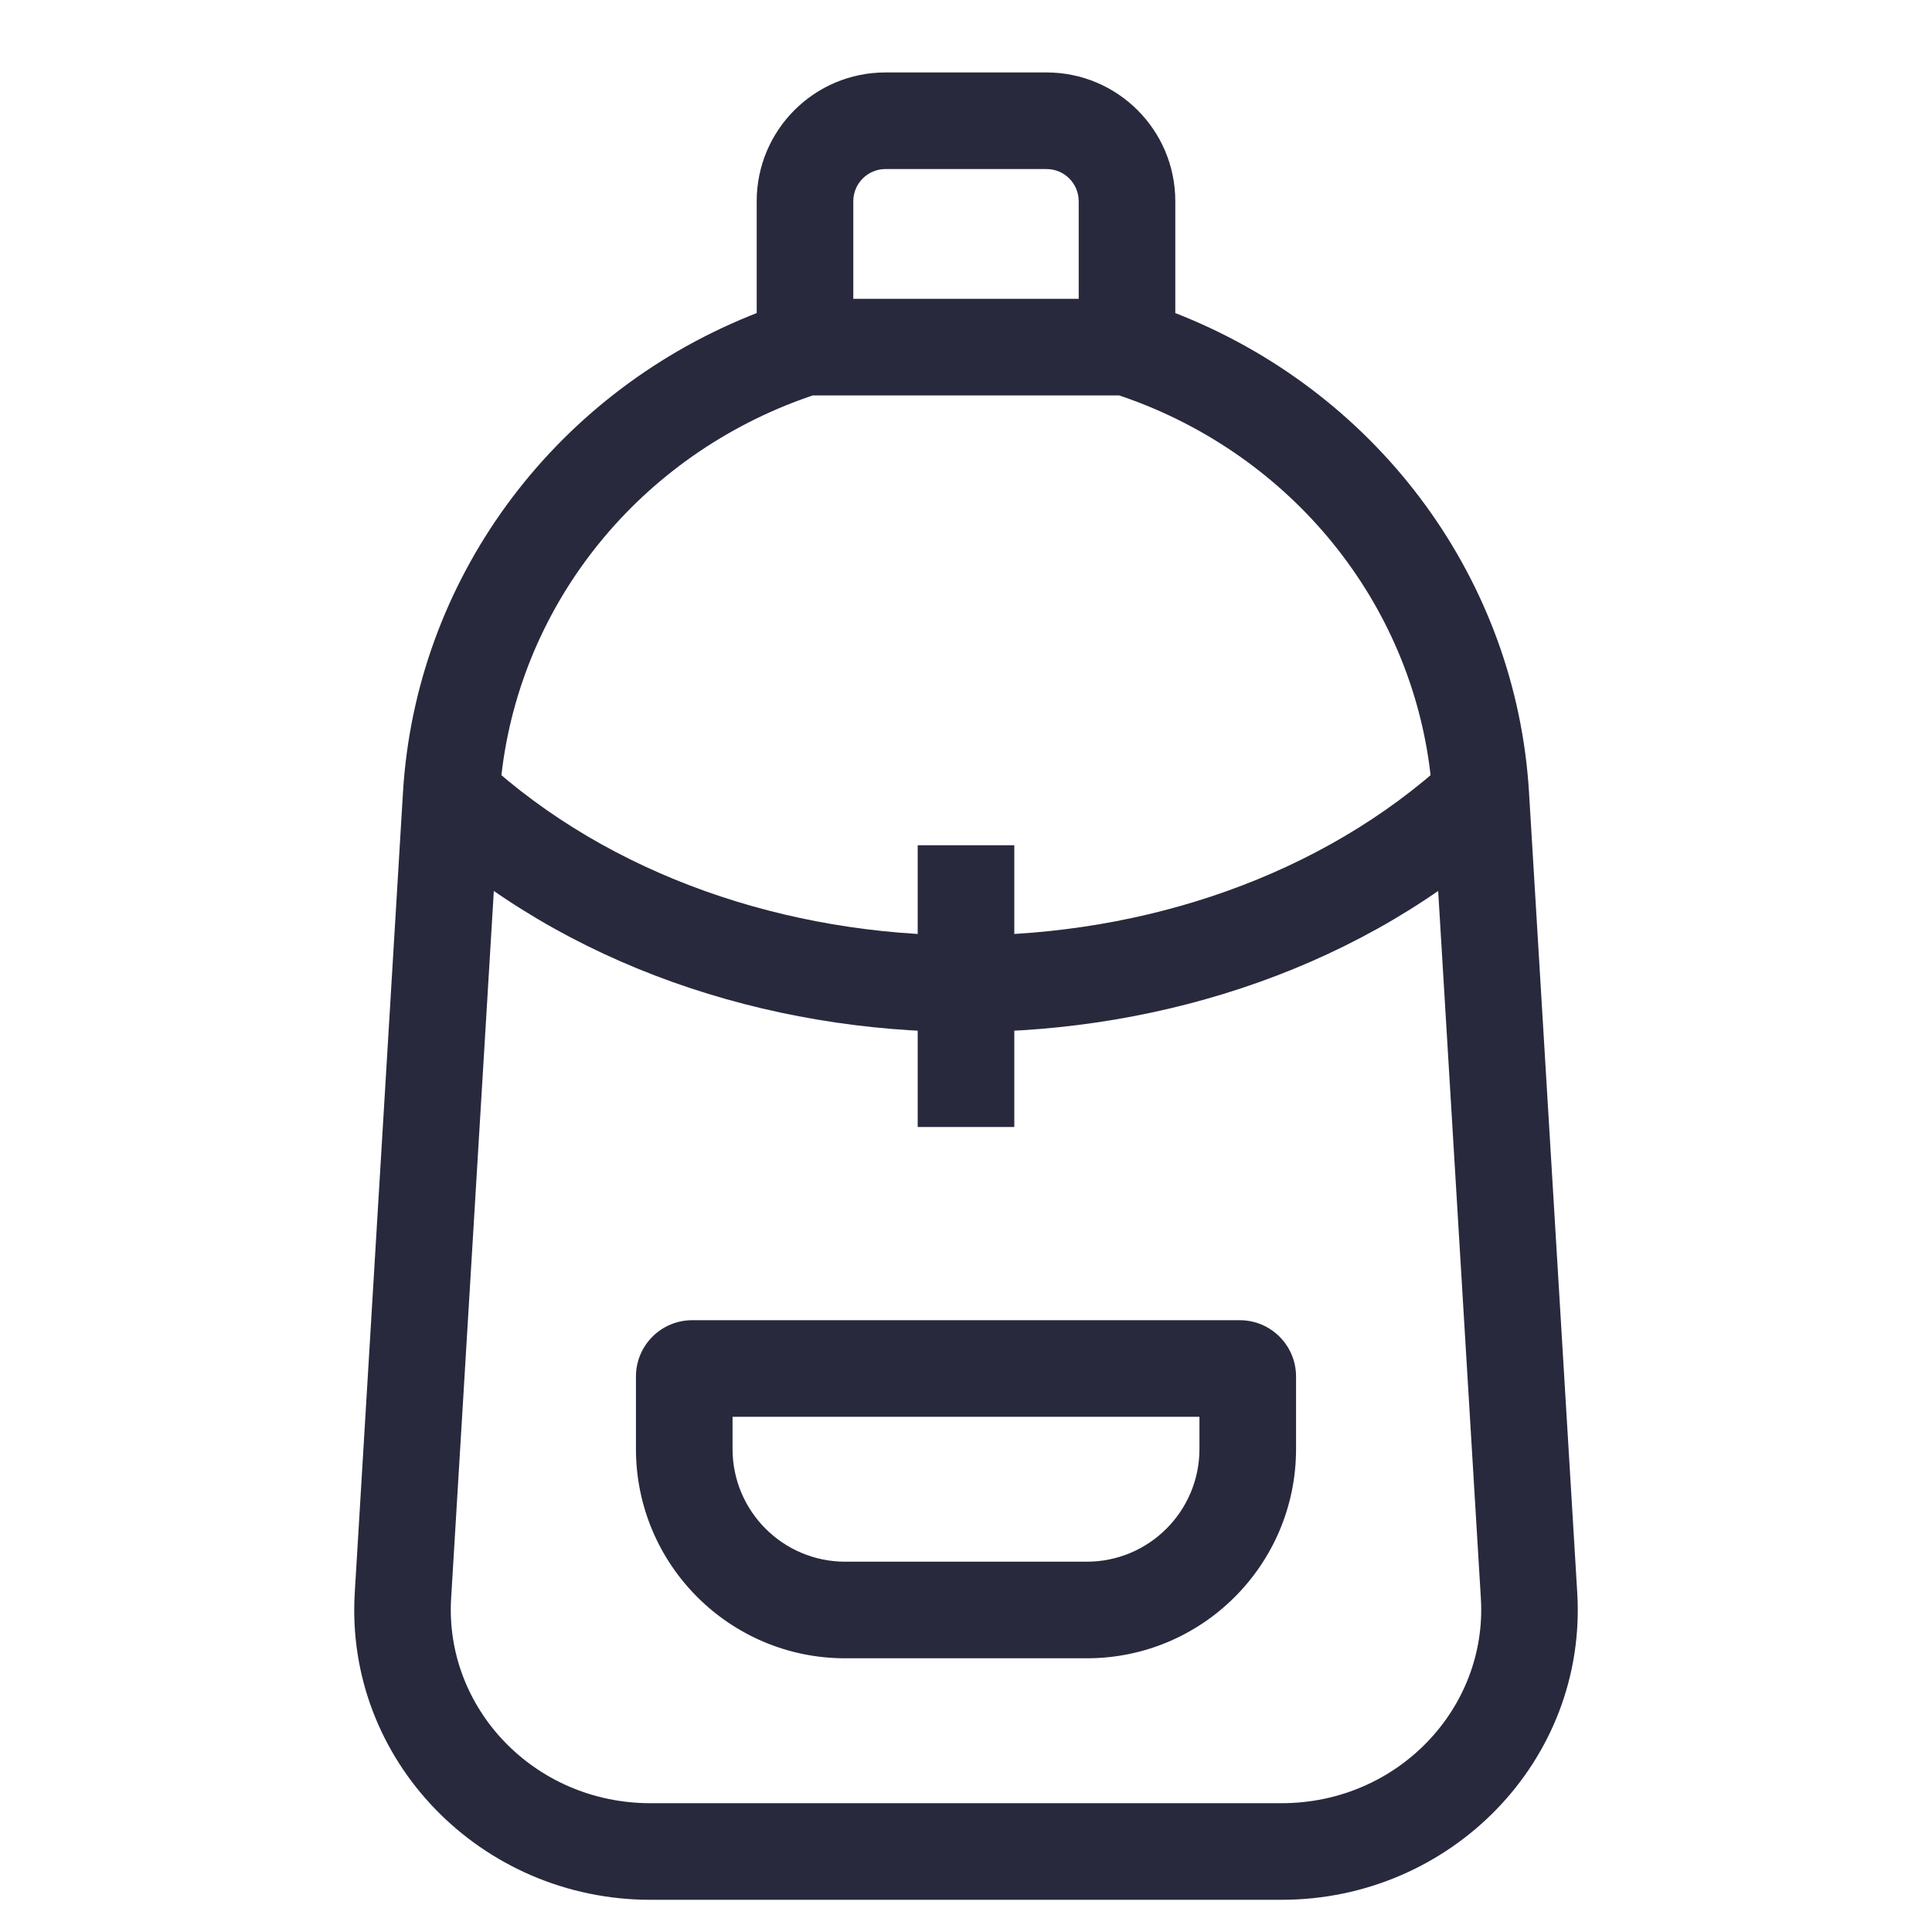 <svg width="24" height="24" viewBox="0 0 24 24" fill="none" xmlns="http://www.w3.org/2000/svg">
<path d="M9.536 4.48L9.762 5.036L9.536 4.48ZM14.464 4.48L14.238 5.036L14.464 4.48ZM5.005 19.82L4.407 19.784L5.005 19.82ZM18.995 19.82L18.396 19.857L18.995 19.82ZM18.395 9.88L18.994 9.843L18.395 9.88ZM5.605 9.88L5.006 9.843H5.006L5.605 9.88ZM17.796 9.916L18.396 19.857L19.593 19.784L18.994 9.843L17.796 9.916ZM15.92 22.4H8.08V23.6H15.92V22.4ZM5.604 19.857L6.204 9.916L5.006 9.843L4.407 19.784L5.604 19.857ZM8.08 22.4C6.638 22.4 5.522 21.221 5.604 19.857L4.407 19.784C4.281 21.87 5.978 23.6 8.08 23.6V22.4ZM18.396 19.857C18.478 21.221 17.362 22.4 15.92 22.4V23.6C18.022 23.6 19.719 21.87 19.593 19.784L18.396 19.857ZM18.994 9.843C18.836 7.222 17.159 4.928 14.69 3.925L14.238 5.036C16.291 5.871 17.666 7.768 17.796 9.916L18.994 9.843ZM6.204 9.916C6.334 7.768 7.709 5.871 9.762 5.036L9.31 3.925C6.841 4.928 5.164 7.222 5.006 9.843L6.204 9.916ZM5.199 10.321C7.025 11.999 9.527 12.82 12 12.82C14.473 12.82 16.975 11.999 18.801 10.321L17.989 9.438C16.42 10.88 14.224 11.62 12 11.62C9.776 11.62 7.58 10.88 6.011 9.438L5.199 10.321ZM11.4 10.5V14H12.6V10.5H11.4ZM8.6 17.6H15.4V16.4H8.6V17.6ZM14.9 17.1V18H16.1V17.1H14.9ZM13.5 19.4H10.5V20.6H13.5V19.4ZM9.1 18V17.1H7.9V18H9.1ZM9.762 5.036C9.901 4.98 10.041 4.929 10.183 4.884L9.817 3.741C9.646 3.796 9.477 3.857 9.31 3.925L9.762 5.036ZM10.6 4.312V2.5H9.4V4.312H10.6ZM10 4.912C10.003 4.912 10.005 4.912 10.008 4.912C10.01 4.912 10.013 4.912 10.016 4.912C10.018 4.912 10.021 4.912 10.023 4.912C10.026 4.912 10.029 4.912 10.031 4.912C10.034 4.912 10.036 4.912 10.039 4.912C10.042 4.912 10.044 4.912 10.047 4.912C10.049 4.912 10.052 4.912 10.055 4.912C10.057 4.912 10.06 4.912 10.062 4.912C10.065 4.912 10.068 4.912 10.07 4.912C10.073 4.912 10.075 4.912 10.078 4.912C10.081 4.912 10.083 4.912 10.086 4.912C10.088 4.912 10.091 4.912 10.094 4.912C10.096 4.912 10.099 4.912 10.101 4.912C10.104 4.912 10.107 4.912 10.109 4.912C10.112 4.912 10.114 4.912 10.117 4.912C10.12 4.912 10.122 4.912 10.125 4.912C10.127 4.912 10.13 4.912 10.133 4.912C10.135 4.912 10.138 4.912 10.14 4.912C10.143 4.912 10.146 4.912 10.148 4.912C10.151 4.912 10.153 4.912 10.156 4.912C10.159 4.912 10.161 4.912 10.164 4.912C10.166 4.912 10.169 4.912 10.172 4.912C10.174 4.912 10.177 4.912 10.18 4.912C10.182 4.912 10.185 4.912 10.187 4.912C10.19 4.912 10.193 4.912 10.195 4.912C10.198 4.912 10.2 4.912 10.203 4.912C10.206 4.912 10.208 4.912 10.211 4.912C10.213 4.912 10.216 4.912 10.219 4.912C10.221 4.912 10.224 4.912 10.226 4.912C10.229 4.912 10.232 4.912 10.234 4.912C10.237 4.912 10.239 4.912 10.242 4.912C10.245 4.912 10.247 4.912 10.25 4.912C10.252 4.912 10.255 4.912 10.258 4.912C10.26 4.912 10.263 4.912 10.266 4.912C10.268 4.912 10.271 4.912 10.273 4.912C10.276 4.912 10.279 4.912 10.281 4.912C10.284 4.912 10.286 4.912 10.289 4.912C10.292 4.912 10.294 4.912 10.297 4.912C10.3 4.912 10.302 4.912 10.305 4.912C10.307 4.912 10.31 4.912 10.312 4.912C10.315 4.912 10.318 4.912 10.32 4.912C10.323 4.912 10.325 4.912 10.328 4.912C10.331 4.912 10.333 4.912 10.336 4.912C10.339 4.912 10.341 4.912 10.344 4.912C10.346 4.912 10.349 4.912 10.352 4.912C10.354 4.912 10.357 4.912 10.36 4.912C10.362 4.912 10.365 4.912 10.367 4.912C10.37 4.912 10.373 4.912 10.375 4.912C10.378 4.912 10.38 4.912 10.383 4.912C10.386 4.912 10.388 4.912 10.391 4.912C10.393 4.912 10.396 4.912 10.399 4.912C10.401 4.912 10.404 4.912 10.406 4.912C10.409 4.912 10.412 4.912 10.414 4.912C10.417 4.912 10.419 4.912 10.422 4.912C10.425 4.912 10.427 4.912 10.43 4.912C10.433 4.912 10.435 4.912 10.438 4.912C10.44 4.912 10.443 4.912 10.446 4.912C10.448 4.912 10.451 4.912 10.454 4.912C10.456 4.912 10.459 4.912 10.461 4.912C10.464 4.912 10.466 4.912 10.469 4.912C10.472 4.912 10.474 4.912 10.477 4.912C10.48 4.912 10.482 4.912 10.485 4.912C10.487 4.912 10.49 4.912 10.493 4.912C10.495 4.912 10.498 4.912 10.501 4.912C10.503 4.912 10.506 4.912 10.508 4.912C10.511 4.912 10.514 4.912 10.516 4.912C10.519 4.912 10.521 4.912 10.524 4.912C10.527 4.912 10.529 4.912 10.532 4.912C10.534 4.912 10.537 4.912 10.54 4.912C10.542 4.912 10.545 4.912 10.547 4.912C10.55 4.912 10.553 4.912 10.555 4.912C10.558 4.912 10.561 4.912 10.563 4.912C10.566 4.912 10.568 4.912 10.571 4.912C10.574 4.912 10.576 4.912 10.579 4.912C10.582 4.912 10.584 4.912 10.587 4.912C10.589 4.912 10.592 4.912 10.595 4.912C10.597 4.912 10.6 4.912 10.602 4.912C10.605 4.912 10.608 4.912 10.61 4.912C10.613 4.912 10.616 4.912 10.618 4.912C10.621 4.912 10.623 4.912 10.626 4.912C10.629 4.912 10.631 4.912 10.634 4.912C10.636 4.912 10.639 4.912 10.642 4.912C10.644 4.912 10.647 4.912 10.649 4.912C10.652 4.912 10.655 4.912 10.657 4.912C10.66 4.912 10.663 4.912 10.665 4.912C10.668 4.912 10.67 4.912 10.673 4.912C10.676 4.912 10.678 4.912 10.681 4.912C10.684 4.912 10.686 4.912 10.689 4.912C10.691 4.912 10.694 4.912 10.697 4.912C10.699 4.912 10.702 4.912 10.704 4.912C10.707 4.912 10.71 4.912 10.712 4.912C10.715 4.912 10.717 4.912 10.72 4.912C10.723 4.912 10.725 4.912 10.728 4.912C10.731 4.912 10.733 4.912 10.736 4.912C10.739 4.912 10.741 4.912 10.744 4.912C10.746 4.912 10.749 4.912 10.752 4.912C10.754 4.912 10.757 4.912 10.759 4.912C10.762 4.912 10.765 4.912 10.767 4.912C10.77 4.912 10.773 4.912 10.775 4.912C10.778 4.912 10.78 4.912 10.783 4.912C10.786 4.912 10.788 4.912 10.791 4.912C10.793 4.912 10.796 4.912 10.799 4.912C10.801 4.912 10.804 4.912 10.806 4.912C10.809 4.912 10.812 4.912 10.814 4.912C10.817 4.912 10.82 4.912 10.822 4.912C10.825 4.912 10.828 4.912 10.83 4.912C10.833 4.912 10.835 4.912 10.838 4.912C10.841 4.912 10.843 4.912 10.846 4.912C10.848 4.912 10.851 4.912 10.854 4.912C10.856 4.912 10.859 4.912 10.861 4.912C10.864 4.912 10.867 4.912 10.869 4.912C10.872 4.912 10.875 4.912 10.877 4.912C10.88 4.912 10.883 4.912 10.885 4.912C10.888 4.912 10.89 4.912 10.893 4.912C10.896 4.912 10.898 4.912 10.901 4.912C10.903 4.912 10.906 4.912 10.909 4.912C10.911 4.912 10.914 4.912 10.917 4.912C10.919 4.912 10.922 4.912 10.924 4.912C10.927 4.912 10.93 4.912 10.932 4.912C10.935 4.912 10.938 4.912 10.94 4.912C10.943 4.912 10.945 4.912 10.948 4.912C10.951 4.912 10.953 4.912 10.956 4.912C10.959 4.912 10.961 4.912 10.964 4.912C10.966 4.912 10.969 4.912 10.972 4.912C10.974 4.912 10.977 4.912 10.979 4.912C10.982 4.912 10.985 4.912 10.987 4.912C10.99 4.912 10.992 4.912 10.995 4.912C10.998 4.912 11 4.912 11.003 4.912C11.006 4.912 11.008 4.912 11.011 4.912C11.014 4.912 11.016 4.912 11.019 4.912C11.021 4.912 11.024 4.912 11.027 4.912C11.029 4.912 11.032 4.912 11.034 4.912C11.037 4.912 11.04 4.912 11.042 4.912C11.045 4.912 11.048 4.912 11.05 4.912C11.053 4.912 11.055 4.912 11.058 4.912C11.061 4.912 11.063 4.912 11.066 4.912C11.069 4.912 11.071 4.912 11.074 4.912C11.076 4.912 11.079 4.912 11.082 4.912C11.084 4.912 11.087 4.912 11.089 4.912C11.092 4.912 11.095 4.912 11.097 4.912C11.1 4.912 11.103 4.912 11.105 4.912C11.108 4.912 11.111 4.912 11.113 4.912C11.116 4.912 11.118 4.912 11.121 4.912C11.124 4.912 11.126 4.912 11.129 4.912C11.132 4.912 11.134 4.912 11.137 4.912C11.139 4.912 11.142 4.912 11.145 4.912C11.147 4.912 11.15 4.912 11.152 4.912C11.155 4.912 11.158 4.912 11.16 4.912C11.163 4.912 11.166 4.912 11.168 4.912C11.171 4.912 11.173 4.912 11.176 4.912C11.179 4.912 11.181 4.912 11.184 4.912C11.187 4.912 11.189 4.912 11.192 4.912C11.194 4.912 11.197 4.912 11.2 4.912C11.202 4.912 11.205 4.912 11.207 4.912C11.21 4.912 11.213 4.912 11.215 4.912C11.218 4.912 11.221 4.912 11.223 4.912C11.226 4.912 11.229 4.912 11.231 4.912C11.234 4.912 11.236 4.912 11.239 4.912C11.242 4.912 11.244 4.912 11.247 4.912C11.249 4.912 11.252 4.912 11.255 4.912C11.257 4.912 11.26 4.912 11.263 4.912C11.265 4.912 11.268 4.912 11.271 4.912C11.273 4.912 11.276 4.912 11.278 4.912C11.281 4.912 11.284 4.912 11.286 4.912C11.289 4.912 11.291 4.912 11.294 4.912C11.297 4.912 11.299 4.912 11.302 4.912C11.305 4.912 11.307 4.912 11.31 4.912C11.312 4.912 11.315 4.912 11.318 4.912C11.32 4.912 11.323 4.912 11.325 4.912C11.328 4.912 11.331 4.912 11.333 4.912C11.336 4.912 11.339 4.912 11.341 4.912C11.344 4.912 11.347 4.912 11.349 4.912C11.352 4.912 11.354 4.912 11.357 4.912C11.36 4.912 11.362 4.912 11.365 4.912C11.367 4.912 11.37 4.912 11.373 4.912C11.375 4.912 11.378 4.912 11.381 4.912C11.383 4.912 11.386 4.912 11.389 4.912C11.391 4.912 11.394 4.912 11.396 4.912C11.399 4.912 11.402 4.912 11.404 4.912C11.407 4.912 11.409 4.912 11.412 4.912C11.415 4.912 11.417 4.912 11.42 4.912C11.423 4.912 11.425 4.912 11.428 4.912C11.431 4.912 11.433 4.912 11.436 4.912C11.438 4.912 11.441 4.912 11.444 4.912C11.446 4.912 11.449 4.912 11.451 4.912C11.454 4.912 11.457 4.912 11.459 4.912C11.462 4.912 11.465 4.912 11.467 4.912C11.47 4.912 11.472 4.912 11.475 4.912C11.478 4.912 11.48 4.912 11.483 4.912C11.486 4.912 11.488 4.912 11.491 4.912C11.493 4.912 11.496 4.912 11.499 4.912C11.501 4.912 11.504 4.912 11.507 4.912C11.509 4.912 11.512 4.912 11.514 4.912C11.517 4.912 11.52 4.912 11.522 4.912C11.525 4.912 11.527 4.912 11.53 4.912C11.533 4.912 11.535 4.912 11.538 4.912C11.541 4.912 11.543 4.912 11.546 4.912C11.549 4.912 11.551 4.912 11.554 4.912C11.556 4.912 11.559 4.912 11.562 4.912C11.564 4.912 11.567 4.912 11.569 4.912C11.572 4.912 11.575 4.912 11.577 4.912C11.58 4.912 11.583 4.912 11.585 4.912C11.588 4.912 11.591 4.912 11.593 4.912C11.596 4.912 11.598 4.912 11.601 4.912C11.604 4.912 11.606 4.912 11.609 4.912C11.611 4.912 11.614 4.912 11.617 4.912C11.619 4.912 11.622 4.912 11.625 4.912C11.627 4.912 11.63 4.912 11.632 4.912C11.635 4.912 11.638 4.912 11.64 4.912C11.643 4.912 11.646 4.912 11.648 4.912C11.651 4.912 11.653 4.912 11.656 4.912C11.659 4.912 11.661 4.912 11.664 4.912C11.666 4.912 11.669 4.912 11.672 4.912C11.674 4.912 11.677 4.912 11.68 4.912C11.682 4.912 11.685 4.912 11.688 4.912C11.69 4.912 11.693 4.912 11.695 4.912C11.698 4.912 11.701 4.912 11.703 4.912C11.706 4.912 11.709 4.912 11.711 4.912C11.714 4.912 11.716 4.912 11.719 4.912C11.722 4.912 11.724 4.912 11.727 4.912C11.729 4.912 11.732 4.912 11.735 4.912C11.737 4.912 11.74 4.912 11.743 4.912C11.745 4.912 11.748 4.912 11.75 4.912C11.753 4.912 11.756 4.912 11.758 4.912C11.761 4.912 11.764 4.912 11.766 4.912C11.769 4.912 11.771 4.912 11.774 4.912C11.777 4.912 11.779 4.912 11.782 4.912C11.784 4.912 11.787 4.912 11.79 4.912C11.792 4.912 11.795 4.912 11.798 4.912C11.8 4.912 11.803 4.912 11.806 4.912C11.808 4.912 11.811 4.912 11.813 4.912C11.816 4.912 11.819 4.912 11.821 4.912C11.824 4.912 11.826 4.912 11.829 4.912C11.832 4.912 11.834 4.912 11.837 4.912C11.84 4.912 11.842 4.912 11.845 4.912C11.847 4.912 11.85 4.912 11.853 4.912C11.855 4.912 11.858 4.912 11.861 4.912C11.863 4.912 11.866 4.912 11.868 4.912C11.871 4.912 11.874 4.912 11.876 4.912C11.879 4.912 11.882 4.912 11.884 4.912C11.887 4.912 11.889 4.912 11.892 4.912C11.895 4.912 11.897 4.912 11.9 4.912C11.902 4.912 11.905 4.912 11.908 4.912C11.91 4.912 11.913 4.912 11.916 4.912C11.918 4.912 11.921 4.912 11.923 4.912C11.926 4.912 11.929 4.912 11.931 4.912C11.934 4.912 11.937 4.912 11.939 4.912C11.942 4.912 11.944 4.912 11.947 4.912C11.95 4.912 11.952 4.912 11.955 4.912C11.957 4.912 11.96 4.912 11.963 4.912C11.965 4.912 11.968 4.912 11.971 4.912C11.973 4.912 11.976 4.912 11.979 4.912C11.981 4.912 11.984 4.912 11.986 4.912C11.989 4.912 11.992 4.912 11.994 4.912C11.997 4.912 11.999 4.912 12.002 4.912C12.005 4.912 12.007 4.912 12.01 4.912C12.012 4.912 12.015 4.912 12.018 4.912C12.02 4.912 12.023 4.912 12.026 4.912C12.028 4.912 12.031 4.912 12.034 4.912C12.036 4.912 12.039 4.912 12.041 4.912C12.044 4.912 12.047 4.912 12.049 4.912C12.052 4.912 12.054 4.912 12.057 4.912C12.06 4.912 12.062 4.912 12.065 4.912C12.068 4.912 12.07 4.912 12.073 4.912C12.075 4.912 12.078 4.912 12.081 4.912C12.083 4.912 12.086 4.912 12.088 4.912C12.091 4.912 12.094 4.912 12.096 4.912C12.099 4.912 12.101 4.912 12.104 4.912C12.107 4.912 12.109 4.912 12.112 4.912C12.115 4.912 12.117 4.912 12.12 4.912C12.123 4.912 12.125 4.912 12.128 4.912C12.13 4.912 12.133 4.912 12.136 4.912C12.138 4.912 12.141 4.912 12.143 4.912C12.146 4.912 12.149 4.912 12.151 4.912C12.154 4.912 12.156 4.912 12.159 4.912C12.162 4.912 12.164 4.912 12.167 4.912C12.17 4.912 12.172 4.912 12.175 4.912C12.178 4.912 12.18 4.912 12.183 4.912C12.185 4.912 12.188 4.912 12.191 4.912C12.193 4.912 12.196 4.912 12.198 4.912C12.201 4.912 12.204 4.912 12.206 4.912C12.209 4.912 12.211 4.912 12.214 4.912C12.217 4.912 12.219 4.912 12.222 4.912C12.225 4.912 12.227 4.912 12.23 4.912C12.232 4.912 12.235 4.912 12.238 4.912C12.24 4.912 12.243 4.912 12.245 4.912C12.248 4.912 12.251 4.912 12.253 4.912C12.256 4.912 12.259 4.912 12.261 4.912C12.264 4.912 12.266 4.912 12.269 4.912C12.272 4.912 12.274 4.912 12.277 4.912C12.28 4.912 12.282 4.912 12.285 4.912C12.287 4.912 12.29 4.912 12.293 4.912C12.295 4.912 12.298 4.912 12.3 4.912C12.303 4.912 12.306 4.912 12.308 4.912C12.311 4.912 12.313 4.912 12.316 4.912C12.319 4.912 12.321 4.912 12.324 4.912C12.326 4.912 12.329 4.912 12.332 4.912C12.334 4.912 12.337 4.912 12.34 4.912C12.342 4.912 12.345 4.912 12.348 4.912C12.35 4.912 12.353 4.912 12.355 4.912C12.358 4.912 12.361 4.912 12.363 4.912C12.366 4.912 12.368 4.912 12.371 4.912C12.374 4.912 12.376 4.912 12.379 4.912C12.381 4.912 12.384 4.912 12.387 4.912C12.389 4.912 12.392 4.912 12.395 4.912C12.397 4.912 12.4 4.912 12.402 4.912C12.405 4.912 12.408 4.912 12.41 4.912C12.413 4.912 12.415 4.912 12.418 4.912C12.421 4.912 12.423 4.912 12.426 4.912C12.428 4.912 12.431 4.912 12.434 4.912C12.436 4.912 12.439 4.912 12.441 4.912C12.444 4.912 12.447 4.912 12.449 4.912C12.452 4.912 12.455 4.912 12.457 4.912C12.46 4.912 12.462 4.912 12.465 4.912C12.468 4.912 12.47 4.912 12.473 4.912C12.476 4.912 12.478 4.912 12.481 4.912C12.483 4.912 12.486 4.912 12.489 4.912C12.491 4.912 12.494 4.912 12.496 4.912C12.499 4.912 12.502 4.912 12.504 4.912C12.507 4.912 12.509 4.912 12.512 4.912C12.515 4.912 12.517 4.912 12.52 4.912C12.523 4.912 12.525 4.912 12.528 4.912C12.53 4.912 12.533 4.912 12.536 4.912C12.538 4.912 12.541 4.912 12.543 4.912C12.546 4.912 12.549 4.912 12.551 4.912C12.554 4.912 12.556 4.912 12.559 4.912C12.562 4.912 12.564 4.912 12.567 4.912C12.569 4.912 12.572 4.912 12.575 4.912C12.577 4.912 12.58 4.912 12.582 4.912C12.585 4.912 12.588 4.912 12.59 4.912C12.593 4.912 12.595 4.912 12.598 4.912C12.601 4.912 12.603 4.912 12.606 4.912C12.608 4.912 12.611 4.912 12.614 4.912C12.616 4.912 12.619 4.912 12.622 4.912C12.624 4.912 12.627 4.912 12.629 4.912C12.632 4.912 12.635 4.912 12.637 4.912C12.64 4.912 12.642 4.912 12.645 4.912C12.648 4.912 12.65 4.912 12.653 4.912C12.655 4.912 12.658 4.912 12.661 4.912C12.663 4.912 12.666 4.912 12.668 4.912C12.671 4.912 12.674 4.912 12.676 4.912C12.679 4.912 12.681 4.912 12.684 4.912C12.687 4.912 12.689 4.912 12.692 4.912C12.695 4.912 12.697 4.912 12.7 4.912C12.702 4.912 12.705 4.912 12.708 4.912C12.71 4.912 12.713 4.912 12.715 4.912C12.718 4.912 12.721 4.912 12.723 4.912C12.726 4.912 12.728 4.912 12.731 4.912C12.734 4.912 12.736 4.912 12.739 4.912C12.741 4.912 12.744 4.912 12.747 4.912C12.749 4.912 12.752 4.912 12.755 4.912C12.757 4.912 12.76 4.912 12.762 4.912C12.765 4.912 12.768 4.912 12.77 4.912C12.773 4.912 12.775 4.912 12.778 4.912C12.78 4.912 12.783 4.912 12.786 4.912C12.788 4.912 12.791 4.912 12.793 4.912C12.796 4.912 12.799 4.912 12.801 4.912C12.804 4.912 12.806 4.912 12.809 4.912C12.812 4.912 12.814 4.912 12.817 4.912C12.819 4.912 12.822 4.912 12.825 4.912C12.827 4.912 12.83 4.912 12.832 4.912C12.835 4.912 12.838 4.912 12.84 4.912C12.843 4.912 12.845 4.912 12.848 4.912C12.851 4.912 12.853 4.912 12.856 4.912C12.858 4.912 12.861 4.912 12.864 4.912C12.866 4.912 12.869 4.912 12.871 4.912C12.874 4.912 12.877 4.912 12.879 4.912C12.882 4.912 12.884 4.912 12.887 4.912C12.89 4.912 12.892 4.912 12.895 4.912C12.898 4.912 12.9 4.912 12.903 4.912C12.905 4.912 12.908 4.912 12.911 4.912C12.913 4.912 12.916 4.912 12.918 4.912C12.921 4.912 12.924 4.912 12.926 4.912C12.929 4.912 12.931 4.912 12.934 4.912C12.937 4.912 12.939 4.912 12.942 4.912C12.944 4.912 12.947 4.912 12.95 4.912C12.952 4.912 12.955 4.912 12.957 4.912C12.96 4.912 12.963 4.912 12.965 4.912C12.968 4.912 12.97 4.912 12.973 4.912C12.976 4.912 12.978 4.912 12.981 4.912C12.983 4.912 12.986 4.912 12.988 4.912C12.991 4.912 12.994 4.912 12.996 4.912C12.999 4.912 13.001 4.912 13.004 4.912C13.007 4.912 13.009 4.912 13.012 4.912C13.014 4.912 13.017 4.912 13.02 4.912C13.022 4.912 13.025 4.912 13.027 4.912C13.03 4.912 13.033 4.912 13.035 4.912C13.038 4.912 13.04 4.912 13.043 4.912C13.046 4.912 13.048 4.912 13.051 4.912C13.053 4.912 13.056 4.912 13.059 4.912C13.061 4.912 13.064 4.912 13.066 4.912C13.069 4.912 13.072 4.912 13.074 4.912C13.077 4.912 13.079 4.912 13.082 4.912C13.084 4.912 13.087 4.912 13.09 4.912C13.092 4.912 13.095 4.912 13.097 4.912C13.1 4.912 13.103 4.912 13.105 4.912C13.108 4.912 13.11 4.912 13.113 4.912C13.116 4.912 13.118 4.912 13.121 4.912C13.123 4.912 13.126 4.912 13.129 4.912C13.131 4.912 13.134 4.912 13.136 4.912C13.139 4.912 13.141 4.912 13.144 4.912C13.147 4.912 13.149 4.912 13.152 4.912C13.154 4.912 13.157 4.912 13.16 4.912C13.162 4.912 13.165 4.912 13.167 4.912C13.17 4.912 13.172 4.912 13.175 4.912C13.178 4.912 13.18 4.912 13.183 4.912C13.185 4.912 13.188 4.912 13.191 4.912C13.193 4.912 13.196 4.912 13.198 4.912C13.201 4.912 13.204 4.912 13.206 4.912C13.209 4.912 13.211 4.912 13.214 4.912C13.216 4.912 13.219 4.912 13.222 4.912C13.224 4.912 13.227 4.912 13.229 4.912C13.232 4.912 13.235 4.912 13.237 4.912C13.24 4.912 13.242 4.912 13.245 4.912C13.248 4.912 13.25 4.912 13.253 4.912C13.255 4.912 13.258 4.912 13.261 4.912C13.263 4.912 13.266 4.912 13.268 4.912C13.271 4.912 13.273 4.912 13.276 4.912C13.279 4.912 13.281 4.912 13.284 4.912C13.286 4.912 13.289 4.912 13.291 4.912C13.294 4.912 13.297 4.912 13.299 4.912C13.302 4.912 13.304 4.912 13.307 4.912C13.31 4.912 13.312 4.912 13.315 4.912C13.317 4.912 13.32 4.912 13.322 4.912C13.325 4.912 13.328 4.912 13.33 4.912C13.333 4.912 13.335 4.912 13.338 4.912C13.341 4.912 13.343 4.912 13.346 4.912C13.348 4.912 13.351 4.912 13.354 4.912C13.356 4.912 13.359 4.912 13.361 4.912C13.364 4.912 13.366 4.912 13.369 4.912C13.372 4.912 13.374 4.912 13.377 4.912C13.379 4.912 13.382 4.912 13.384 4.912C13.387 4.912 13.39 4.912 13.392 4.912C13.395 4.912 13.397 4.912 13.4 4.912C13.402 4.912 13.405 4.912 13.408 4.912C13.41 4.912 13.413 4.912 13.415 4.912C13.418 4.912 13.421 4.912 13.423 4.912C13.426 4.912 13.428 4.912 13.431 4.912C13.434 4.912 13.436 4.912 13.439 4.912C13.441 4.912 13.444 4.912 13.446 4.912C13.449 4.912 13.451 4.912 13.454 4.912C13.457 4.912 13.459 4.912 13.462 4.912C13.464 4.912 13.467 4.912 13.47 4.912C13.472 4.912 13.475 4.912 13.477 4.912C13.48 4.912 13.482 4.912 13.485 4.912C13.488 4.912 13.49 4.912 13.493 4.912C13.495 4.912 13.498 4.912 13.5 4.912C13.503 4.912 13.506 4.912 13.508 4.912C13.511 4.912 13.513 4.912 13.516 4.912C13.518 4.912 13.521 4.912 13.524 4.912C13.526 4.912 13.529 4.912 13.531 4.912C13.534 4.912 13.537 4.912 13.539 4.912C13.542 4.912 13.544 4.912 13.547 4.912C13.549 4.912 13.552 4.912 13.555 4.912C13.557 4.912 13.56 4.912 13.562 4.912C13.565 4.912 13.567 4.912 13.57 4.912C13.572 4.912 13.575 4.912 13.578 4.912C13.58 4.912 13.583 4.912 13.585 4.912C13.588 4.912 13.591 4.912 13.593 4.912C13.596 4.912 13.598 4.912 13.601 4.912C13.603 4.912 13.606 4.912 13.608 4.912C13.611 4.912 13.614 4.912 13.616 4.912C13.619 4.912 13.621 4.912 13.624 4.912C13.627 4.912 13.629 4.912 13.632 4.912C13.634 4.912 13.637 4.912 13.639 4.912C13.642 4.912 13.644 4.912 13.647 4.912C13.65 4.912 13.652 4.912 13.655 4.912C13.657 4.912 13.66 4.912 13.662 4.912C13.665 4.912 13.668 4.912 13.67 4.912C13.673 4.912 13.675 4.912 13.678 4.912C13.68 4.912 13.683 4.912 13.685 4.912C13.688 4.912 13.691 4.912 13.693 4.912C13.696 4.912 13.698 4.912 13.701 4.912C13.704 4.912 13.706 4.912 13.709 4.912C13.711 4.912 13.714 4.912 13.716 4.912C13.719 4.912 13.721 4.912 13.724 4.912C13.726 4.912 13.729 4.912 13.732 4.912C13.734 4.912 13.737 4.912 13.739 4.912C13.742 4.912 13.745 4.912 13.747 4.912C13.75 4.912 13.752 4.912 13.755 4.912C13.757 4.912 13.76 4.912 13.762 4.912C13.765 4.912 13.768 4.912 13.77 4.912C13.773 4.912 13.775 4.912 13.778 4.912C13.78 4.912 13.783 4.912 13.785 4.912C13.788 4.912 13.791 4.912 13.793 4.912C13.796 4.912 13.798 4.912 13.801 4.912C13.803 4.912 13.806 4.912 13.809 4.912C13.811 4.912 13.814 4.912 13.816 4.912C13.819 4.912 13.821 4.912 13.824 4.912C13.826 4.912 13.829 4.912 13.832 4.912C13.834 4.912 13.837 4.912 13.839 4.912C13.842 4.912 13.844 4.912 13.847 4.912C13.849 4.912 13.852 4.912 13.854 4.912C13.857 4.912 13.86 4.912 13.862 4.912C13.865 4.912 13.867 4.912 13.87 4.912C13.872 4.912 13.875 4.912 13.877 4.912C13.88 4.912 13.883 4.912 13.885 4.912C13.888 4.912 13.89 4.912 13.893 4.912C13.895 4.912 13.898 4.912 13.9 4.912C13.903 4.912 13.906 4.912 13.908 4.912C13.911 4.912 13.913 4.912 13.916 4.912C13.918 4.912 13.921 4.912 13.924 4.912C13.926 4.912 13.929 4.912 13.931 4.912C13.934 4.912 13.936 4.912 13.939 4.912C13.941 4.912 13.944 4.912 13.947 4.912C13.949 4.912 13.952 4.912 13.954 4.912C13.957 4.912 13.959 4.912 13.962 4.912C13.964 4.912 13.967 4.912 13.969 4.912C13.972 4.912 13.975 4.912 13.977 4.912C13.98 4.912 13.982 4.912 13.985 4.912C13.987 4.912 13.99 4.912 13.992 4.912C13.995 4.912 13.998 4.912 14 4.912V3.712C13.998 3.712 13.995 3.712 13.992 3.712C13.99 3.712 13.987 3.712 13.985 3.712C13.982 3.712 13.98 3.712 13.977 3.712C13.975 3.712 13.972 3.712 13.969 3.712C13.967 3.712 13.964 3.712 13.962 3.712C13.959 3.712 13.957 3.712 13.954 3.712C13.952 3.712 13.949 3.712 13.947 3.712C13.944 3.712 13.941 3.712 13.939 3.712C13.936 3.712 13.934 3.712 13.931 3.712C13.929 3.712 13.926 3.712 13.924 3.712C13.921 3.712 13.918 3.712 13.916 3.712C13.913 3.712 13.911 3.712 13.908 3.712C13.906 3.712 13.903 3.712 13.9 3.712C13.898 3.712 13.895 3.712 13.893 3.712C13.89 3.712 13.888 3.712 13.885 3.712C13.883 3.712 13.88 3.712 13.877 3.712C13.875 3.712 13.872 3.712 13.87 3.712C13.867 3.712 13.865 3.712 13.862 3.712C13.86 3.712 13.857 3.712 13.854 3.712C13.852 3.712 13.849 3.712 13.847 3.712C13.844 3.712 13.842 3.712 13.839 3.712C13.837 3.712 13.834 3.712 13.832 3.712C13.829 3.712 13.826 3.712 13.824 3.712C13.821 3.712 13.819 3.712 13.816 3.712C13.814 3.712 13.811 3.712 13.809 3.712C13.806 3.712 13.803 3.712 13.801 3.712C13.798 3.712 13.796 3.712 13.793 3.712C13.791 3.712 13.788 3.712 13.785 3.712C13.783 3.712 13.78 3.712 13.778 3.712C13.775 3.712 13.773 3.712 13.77 3.712C13.768 3.712 13.765 3.712 13.762 3.712C13.76 3.712 13.757 3.712 13.755 3.712C13.752 3.712 13.75 3.712 13.747 3.712C13.745 3.712 13.742 3.712 13.739 3.712C13.737 3.712 13.734 3.712 13.732 3.712C13.729 3.712 13.726 3.712 13.724 3.712C13.721 3.712 13.719 3.712 13.716 3.712C13.714 3.712 13.711 3.712 13.709 3.712C13.706 3.712 13.704 3.712 13.701 3.712C13.698 3.712 13.696 3.712 13.693 3.712C13.691 3.712 13.688 3.712 13.685 3.712C13.683 3.712 13.68 3.712 13.678 3.712C13.675 3.712 13.673 3.712 13.67 3.712C13.668 3.712 13.665 3.712 13.662 3.712C13.66 3.712 13.657 3.712 13.655 3.712C13.652 3.712 13.65 3.712 13.647 3.712C13.644 3.712 13.642 3.712 13.639 3.712C13.637 3.712 13.634 3.712 13.632 3.712C13.629 3.712 13.627 3.712 13.624 3.712C13.621 3.712 13.619 3.712 13.616 3.712C13.614 3.712 13.611 3.712 13.608 3.712C13.606 3.712 13.603 3.712 13.601 3.712C13.598 3.712 13.596 3.712 13.593 3.712C13.591 3.712 13.588 3.712 13.585 3.712C13.583 3.712 13.58 3.712 13.578 3.712C13.575 3.712 13.572 3.712 13.57 3.712C13.567 3.712 13.565 3.712 13.562 3.712C13.56 3.712 13.557 3.712 13.555 3.712C13.552 3.712 13.549 3.712 13.547 3.712C13.544 3.712 13.542 3.712 13.539 3.712C13.537 3.712 13.534 3.712 13.531 3.712C13.529 3.712 13.526 3.712 13.524 3.712C13.521 3.712 13.518 3.712 13.516 3.712C13.513 3.712 13.511 3.712 13.508 3.712C13.506 3.712 13.503 3.712 13.5 3.712C13.498 3.712 13.495 3.712 13.493 3.712C13.49 3.712 13.488 3.712 13.485 3.712C13.482 3.712 13.48 3.712 13.477 3.712C13.475 3.712 13.472 3.712 13.47 3.712C13.467 3.712 13.464 3.712 13.462 3.712C13.459 3.712 13.457 3.712 13.454 3.712C13.451 3.712 13.449 3.712 13.446 3.712C13.444 3.712 13.441 3.712 13.439 3.712C13.436 3.712 13.434 3.712 13.431 3.712C13.428 3.712 13.426 3.712 13.423 3.712C13.421 3.712 13.418 3.712 13.415 3.712C13.413 3.712 13.41 3.712 13.408 3.712C13.405 3.712 13.402 3.712 13.4 3.712C13.397 3.712 13.395 3.712 13.392 3.712C13.39 3.712 13.387 3.712 13.384 3.712C13.382 3.712 13.379 3.712 13.377 3.712C13.374 3.712 13.372 3.712 13.369 3.712C13.366 3.712 13.364 3.712 13.361 3.712C13.359 3.712 13.356 3.712 13.354 3.712C13.351 3.712 13.348 3.712 13.346 3.712C13.343 3.712 13.341 3.712 13.338 3.712C13.335 3.712 13.333 3.712 13.33 3.712C13.328 3.712 13.325 3.712 13.322 3.712C13.32 3.712 13.317 3.712 13.315 3.712C13.312 3.712 13.31 3.712 13.307 3.712C13.304 3.712 13.302 3.712 13.299 3.712C13.297 3.712 13.294 3.712 13.291 3.712C13.289 3.712 13.286 3.712 13.284 3.712C13.281 3.712 13.279 3.712 13.276 3.712C13.273 3.712 13.271 3.712 13.268 3.712C13.266 3.712 13.263 3.712 13.261 3.712C13.258 3.712 13.255 3.712 13.253 3.712C13.25 3.712 13.248 3.712 13.245 3.712C13.242 3.712 13.24 3.712 13.237 3.712C13.235 3.712 13.232 3.712 13.229 3.712C13.227 3.712 13.224 3.712 13.222 3.712C13.219 3.712 13.216 3.712 13.214 3.712C13.211 3.712 13.209 3.712 13.206 3.712C13.204 3.712 13.201 3.712 13.198 3.712C13.196 3.712 13.193 3.712 13.191 3.712C13.188 3.712 13.185 3.712 13.183 3.712C13.18 3.712 13.178 3.712 13.175 3.712C13.172 3.712 13.17 3.712 13.167 3.712C13.165 3.712 13.162 3.712 13.16 3.712C13.157 3.712 13.154 3.712 13.152 3.712C13.149 3.712 13.147 3.712 13.144 3.712C13.141 3.712 13.139 3.712 13.136 3.712C13.134 3.712 13.131 3.712 13.129 3.712C13.126 3.712 13.123 3.712 13.121 3.712C13.118 3.712 13.116 3.712 13.113 3.712C13.11 3.712 13.108 3.712 13.105 3.712C13.103 3.712 13.1 3.712 13.097 3.712C13.095 3.712 13.092 3.712 13.09 3.712C13.087 3.712 13.084 3.712 13.082 3.712C13.079 3.712 13.077 3.712 13.074 3.712C13.072 3.712 13.069 3.712 13.066 3.712C13.064 3.712 13.061 3.712 13.059 3.712C13.056 3.712 13.053 3.712 13.051 3.712C13.048 3.712 13.046 3.712 13.043 3.712C13.04 3.712 13.038 3.712 13.035 3.712C13.033 3.712 13.03 3.712 13.027 3.712C13.025 3.712 13.022 3.712 13.02 3.712C13.017 3.712 13.014 3.712 13.012 3.712C13.009 3.712 13.007 3.712 13.004 3.712C13.001 3.712 12.999 3.712 12.996 3.712C12.994 3.712 12.991 3.712 12.988 3.712C12.986 3.712 12.983 3.712 12.981 3.712C12.978 3.712 12.976 3.712 12.973 3.712C12.97 3.712 12.968 3.712 12.965 3.712C12.963 3.712 12.96 3.712 12.957 3.712C12.955 3.712 12.952 3.712 12.95 3.712C12.947 3.712 12.944 3.712 12.942 3.712C12.939 3.712 12.937 3.712 12.934 3.712C12.931 3.712 12.929 3.712 12.926 3.712C12.924 3.712 12.921 3.712 12.918 3.712C12.916 3.712 12.913 3.712 12.911 3.712C12.908 3.712 12.905 3.712 12.903 3.712C12.9 3.712 12.898 3.712 12.895 3.712C12.892 3.712 12.89 3.712 12.887 3.712C12.884 3.712 12.882 3.712 12.879 3.712C12.877 3.712 12.874 3.712 12.871 3.712C12.869 3.712 12.866 3.712 12.864 3.712C12.861 3.712 12.858 3.712 12.856 3.712C12.853 3.712 12.851 3.712 12.848 3.712C12.845 3.712 12.843 3.712 12.84 3.712C12.838 3.712 12.835 3.712 12.832 3.712C12.83 3.712 12.827 3.712 12.825 3.712C12.822 3.712 12.819 3.712 12.817 3.712C12.814 3.712 12.812 3.712 12.809 3.712C12.806 3.712 12.804 3.712 12.801 3.712C12.799 3.712 12.796 3.712 12.793 3.712C12.791 3.712 12.788 3.712 12.786 3.712C12.783 3.712 12.78 3.712 12.778 3.712C12.775 3.712 12.773 3.712 12.77 3.712C12.768 3.712 12.765 3.712 12.762 3.712C12.76 3.712 12.757 3.712 12.755 3.712C12.752 3.712 12.749 3.712 12.747 3.712C12.744 3.712 12.741 3.712 12.739 3.712C12.736 3.712 12.734 3.712 12.731 3.712C12.728 3.712 12.726 3.712 12.723 3.712C12.721 3.712 12.718 3.712 12.715 3.712C12.713 3.712 12.71 3.712 12.708 3.712C12.705 3.712 12.702 3.712 12.7 3.712C12.697 3.712 12.695 3.712 12.692 3.712C12.689 3.712 12.687 3.712 12.684 3.712C12.681 3.712 12.679 3.712 12.676 3.712C12.674 3.712 12.671 3.712 12.668 3.712C12.666 3.712 12.663 3.712 12.661 3.712C12.658 3.712 12.655 3.712 12.653 3.712C12.65 3.712 12.648 3.712 12.645 3.712C12.642 3.712 12.64 3.712 12.637 3.712C12.635 3.712 12.632 3.712 12.629 3.712C12.627 3.712 12.624 3.712 12.622 3.712C12.619 3.712 12.616 3.712 12.614 3.712C12.611 3.712 12.608 3.712 12.606 3.712C12.603 3.712 12.601 3.712 12.598 3.712C12.595 3.712 12.593 3.712 12.59 3.712C12.588 3.712 12.585 3.712 12.582 3.712C12.58 3.712 12.577 3.712 12.575 3.712C12.572 3.712 12.569 3.712 12.567 3.712C12.564 3.712 12.562 3.712 12.559 3.712C12.556 3.712 12.554 3.712 12.551 3.712C12.549 3.712 12.546 3.712 12.543 3.712C12.541 3.712 12.538 3.712 12.536 3.712C12.533 3.712 12.53 3.712 12.528 3.712C12.525 3.712 12.523 3.712 12.52 3.712C12.517 3.712 12.515 3.712 12.512 3.712C12.509 3.712 12.507 3.712 12.504 3.712C12.502 3.712 12.499 3.712 12.496 3.712C12.494 3.712 12.491 3.712 12.489 3.712C12.486 3.712 12.483 3.712 12.481 3.712C12.478 3.712 12.476 3.712 12.473 3.712C12.47 3.712 12.468 3.712 12.465 3.712C12.462 3.712 12.46 3.712 12.457 3.712C12.455 3.712 12.452 3.712 12.449 3.712C12.447 3.712 12.444 3.712 12.441 3.712C12.439 3.712 12.436 3.712 12.434 3.712C12.431 3.712 12.428 3.712 12.426 3.712C12.423 3.712 12.421 3.712 12.418 3.712C12.415 3.712 12.413 3.712 12.41 3.712C12.408 3.712 12.405 3.712 12.402 3.712C12.4 3.712 12.397 3.712 12.395 3.712C12.392 3.712 12.389 3.712 12.387 3.712C12.384 3.712 12.381 3.712 12.379 3.712C12.376 3.712 12.374 3.712 12.371 3.712C12.368 3.712 12.366 3.712 12.363 3.712C12.361 3.712 12.358 3.712 12.355 3.712C12.353 3.712 12.35 3.712 12.348 3.712C12.345 3.712 12.342 3.712 12.34 3.712C12.337 3.712 12.334 3.712 12.332 3.712C12.329 3.712 12.326 3.712 12.324 3.712C12.321 3.712 12.319 3.712 12.316 3.712C12.313 3.712 12.311 3.712 12.308 3.712C12.306 3.712 12.303 3.712 12.3 3.712C12.298 3.712 12.295 3.712 12.293 3.712C12.29 3.712 12.287 3.712 12.285 3.712C12.282 3.712 12.28 3.712 12.277 3.712C12.274 3.712 12.272 3.712 12.269 3.712C12.266 3.712 12.264 3.712 12.261 3.712C12.259 3.712 12.256 3.712 12.253 3.712C12.251 3.712 12.248 3.712 12.245 3.712C12.243 3.712 12.24 3.712 12.238 3.712C12.235 3.712 12.232 3.712 12.23 3.712C12.227 3.712 12.225 3.712 12.222 3.712C12.219 3.712 12.217 3.712 12.214 3.712C12.211 3.712 12.209 3.712 12.206 3.712C12.204 3.712 12.201 3.712 12.198 3.712C12.196 3.712 12.193 3.712 12.191 3.712C12.188 3.712 12.185 3.712 12.183 3.712C12.18 3.712 12.178 3.712 12.175 3.712C12.172 3.712 12.17 3.712 12.167 3.712C12.164 3.712 12.162 3.712 12.159 3.712C12.156 3.712 12.154 3.712 12.151 3.712C12.149 3.712 12.146 3.712 12.143 3.712C12.141 3.712 12.138 3.712 12.136 3.712C12.133 3.712 12.13 3.712 12.128 3.712C12.125 3.712 12.123 3.712 12.12 3.712C12.117 3.712 12.115 3.712 12.112 3.712C12.109 3.712 12.107 3.712 12.104 3.712C12.101 3.712 12.099 3.712 12.096 3.712C12.094 3.712 12.091 3.712 12.088 3.712C12.086 3.712 12.083 3.712 12.081 3.712C12.078 3.712 12.075 3.712 12.073 3.712C12.07 3.712 12.068 3.712 12.065 3.712C12.062 3.712 12.06 3.712 12.057 3.712C12.054 3.712 12.052 3.712 12.049 3.712C12.047 3.712 12.044 3.712 12.041 3.712C12.039 3.712 12.036 3.712 12.034 3.712C12.031 3.712 12.028 3.712 12.026 3.712C12.023 3.712 12.02 3.712 12.018 3.712C12.015 3.712 12.012 3.712 12.01 3.712C12.007 3.712 12.005 3.712 12.002 3.712C11.999 3.712 11.997 3.712 11.994 3.712C11.992 3.712 11.989 3.712 11.986 3.712C11.984 3.712 11.981 3.712 11.979 3.712C11.976 3.712 11.973 3.712 11.971 3.712C11.968 3.712 11.965 3.712 11.963 3.712C11.96 3.712 11.957 3.712 11.955 3.712C11.952 3.712 11.95 3.712 11.947 3.712C11.944 3.712 11.942 3.712 11.939 3.712C11.937 3.712 11.934 3.712 11.931 3.712C11.929 3.712 11.926 3.712 11.923 3.712C11.921 3.712 11.918 3.712 11.916 3.712C11.913 3.712 11.91 3.712 11.908 3.712C11.905 3.712 11.902 3.712 11.9 3.712C11.897 3.712 11.895 3.712 11.892 3.712C11.889 3.712 11.887 3.712 11.884 3.712C11.882 3.712 11.879 3.712 11.876 3.712C11.874 3.712 11.871 3.712 11.868 3.712C11.866 3.712 11.863 3.712 11.861 3.712C11.858 3.712 11.855 3.712 11.853 3.712C11.85 3.712 11.847 3.712 11.845 3.712C11.842 3.712 11.84 3.712 11.837 3.712C11.834 3.712 11.832 3.712 11.829 3.712C11.826 3.712 11.824 3.712 11.821 3.712C11.819 3.712 11.816 3.712 11.813 3.712C11.811 3.712 11.808 3.712 11.806 3.712C11.803 3.712 11.8 3.712 11.798 3.712C11.795 3.712 11.792 3.712 11.79 3.712C11.787 3.712 11.784 3.712 11.782 3.712C11.779 3.712 11.777 3.712 11.774 3.712C11.771 3.712 11.769 3.712 11.766 3.712C11.764 3.712 11.761 3.712 11.758 3.712C11.756 3.712 11.753 3.712 11.75 3.712C11.748 3.712 11.745 3.712 11.743 3.712C11.74 3.712 11.737 3.712 11.735 3.712C11.732 3.712 11.729 3.712 11.727 3.712C11.724 3.712 11.722 3.712 11.719 3.712C11.716 3.712 11.714 3.712 11.711 3.712C11.709 3.712 11.706 3.712 11.703 3.712C11.701 3.712 11.698 3.712 11.695 3.712C11.693 3.712 11.69 3.712 11.688 3.712C11.685 3.712 11.682 3.712 11.68 3.712C11.677 3.712 11.674 3.712 11.672 3.712C11.669 3.712 11.666 3.712 11.664 3.712C11.661 3.712 11.659 3.712 11.656 3.712C11.653 3.712 11.651 3.712 11.648 3.712C11.646 3.712 11.643 3.712 11.64 3.712C11.638 3.712 11.635 3.712 11.632 3.712C11.63 3.712 11.627 3.712 11.625 3.712C11.622 3.712 11.619 3.712 11.617 3.712C11.614 3.712 11.611 3.712 11.609 3.712C11.606 3.712 11.604 3.712 11.601 3.712C11.598 3.712 11.596 3.712 11.593 3.712C11.591 3.712 11.588 3.712 11.585 3.712C11.583 3.712 11.58 3.712 11.577 3.712C11.575 3.712 11.572 3.712 11.569 3.712C11.567 3.712 11.564 3.712 11.562 3.712C11.559 3.712 11.556 3.712 11.554 3.712C11.551 3.712 11.549 3.712 11.546 3.712C11.543 3.712 11.541 3.712 11.538 3.712C11.535 3.712 11.533 3.712 11.53 3.712C11.527 3.712 11.525 3.712 11.522 3.712C11.52 3.712 11.517 3.712 11.514 3.712C11.512 3.712 11.509 3.712 11.507 3.712C11.504 3.712 11.501 3.712 11.499 3.712C11.496 3.712 11.493 3.712 11.491 3.712C11.488 3.712 11.486 3.712 11.483 3.712C11.48 3.712 11.478 3.712 11.475 3.712C11.472 3.712 11.47 3.712 11.467 3.712C11.465 3.712 11.462 3.712 11.459 3.712C11.457 3.712 11.454 3.712 11.451 3.712C11.449 3.712 11.446 3.712 11.444 3.712C11.441 3.712 11.438 3.712 11.436 3.712C11.433 3.712 11.431 3.712 11.428 3.712C11.425 3.712 11.423 3.712 11.42 3.712C11.417 3.712 11.415 3.712 11.412 3.712C11.409 3.712 11.407 3.712 11.404 3.712C11.402 3.712 11.399 3.712 11.396 3.712C11.394 3.712 11.391 3.712 11.389 3.712C11.386 3.712 11.383 3.712 11.381 3.712C11.378 3.712 11.375 3.712 11.373 3.712C11.37 3.712 11.367 3.712 11.365 3.712C11.362 3.712 11.36 3.712 11.357 3.712C11.354 3.712 11.352 3.712 11.349 3.712C11.347 3.712 11.344 3.712 11.341 3.712C11.339 3.712 11.336 3.712 11.333 3.712C11.331 3.712 11.328 3.712 11.325 3.712C11.323 3.712 11.32 3.712 11.318 3.712C11.315 3.712 11.312 3.712 11.31 3.712C11.307 3.712 11.305 3.712 11.302 3.712C11.299 3.712 11.297 3.712 11.294 3.712C11.291 3.712 11.289 3.712 11.286 3.712C11.284 3.712 11.281 3.712 11.278 3.712C11.276 3.712 11.273 3.712 11.271 3.712C11.268 3.712 11.265 3.712 11.263 3.712C11.26 3.712 11.257 3.712 11.255 3.712C11.252 3.712 11.249 3.712 11.247 3.712C11.244 3.712 11.242 3.712 11.239 3.712C11.236 3.712 11.234 3.712 11.231 3.712C11.229 3.712 11.226 3.712 11.223 3.712C11.221 3.712 11.218 3.712 11.215 3.712C11.213 3.712 11.21 3.712 11.207 3.712C11.205 3.712 11.202 3.712 11.2 3.712C11.197 3.712 11.194 3.712 11.192 3.712C11.189 3.712 11.187 3.712 11.184 3.712C11.181 3.712 11.179 3.712 11.176 3.712C11.173 3.712 11.171 3.712 11.168 3.712C11.166 3.712 11.163 3.712 11.16 3.712C11.158 3.712 11.155 3.712 11.152 3.712C11.15 3.712 11.147 3.712 11.145 3.712C11.142 3.712 11.139 3.712 11.137 3.712C11.134 3.712 11.132 3.712 11.129 3.712C11.126 3.712 11.124 3.712 11.121 3.712C11.118 3.712 11.116 3.712 11.113 3.712C11.111 3.712 11.108 3.712 11.105 3.712C11.103 3.712 11.1 3.712 11.097 3.712C11.095 3.712 11.092 3.712 11.089 3.712C11.087 3.712 11.084 3.712 11.082 3.712C11.079 3.712 11.076 3.712 11.074 3.712C11.071 3.712 11.069 3.712 11.066 3.712C11.063 3.712 11.061 3.712 11.058 3.712C11.055 3.712 11.053 3.712 11.05 3.712C11.048 3.712 11.045 3.712 11.042 3.712C11.04 3.712 11.037 3.712 11.034 3.712C11.032 3.712 11.029 3.712 11.027 3.712C11.024 3.712 11.021 3.712 11.019 3.712C11.016 3.712 11.014 3.712 11.011 3.712C11.008 3.712 11.006 3.712 11.003 3.712C11 3.712 10.998 3.712 10.995 3.712C10.992 3.712 10.99 3.712 10.987 3.712C10.985 3.712 10.982 3.712 10.979 3.712C10.977 3.712 10.974 3.712 10.972 3.712C10.969 3.712 10.966 3.712 10.964 3.712C10.961 3.712 10.959 3.712 10.956 3.712C10.953 3.712 10.951 3.712 10.948 3.712C10.945 3.712 10.943 3.712 10.94 3.712C10.938 3.712 10.935 3.712 10.932 3.712C10.93 3.712 10.927 3.712 10.924 3.712C10.922 3.712 10.919 3.712 10.917 3.712C10.914 3.712 10.911 3.712 10.909 3.712C10.906 3.712 10.903 3.712 10.901 3.712C10.898 3.712 10.896 3.712 10.893 3.712C10.89 3.712 10.888 3.712 10.885 3.712C10.883 3.712 10.88 3.712 10.877 3.712C10.875 3.712 10.872 3.712 10.869 3.712C10.867 3.712 10.864 3.712 10.861 3.712C10.859 3.712 10.856 3.712 10.854 3.712C10.851 3.712 10.848 3.712 10.846 3.712C10.843 3.712 10.841 3.712 10.838 3.712C10.835 3.712 10.833 3.712 10.83 3.712C10.828 3.712 10.825 3.712 10.822 3.712C10.82 3.712 10.817 3.712 10.814 3.712C10.812 3.712 10.809 3.712 10.806 3.712C10.804 3.712 10.801 3.712 10.799 3.712C10.796 3.712 10.793 3.712 10.791 3.712C10.788 3.712 10.786 3.712 10.783 3.712C10.78 3.712 10.778 3.712 10.775 3.712C10.773 3.712 10.77 3.712 10.767 3.712C10.765 3.712 10.762 3.712 10.759 3.712C10.757 3.712 10.754 3.712 10.752 3.712C10.749 3.712 10.746 3.712 10.744 3.712C10.741 3.712 10.739 3.712 10.736 3.712C10.733 3.712 10.731 3.712 10.728 3.712C10.725 3.712 10.723 3.712 10.72 3.712C10.717 3.712 10.715 3.712 10.712 3.712C10.71 3.712 10.707 3.712 10.704 3.712C10.702 3.712 10.699 3.712 10.697 3.712C10.694 3.712 10.691 3.712 10.689 3.712C10.686 3.712 10.684 3.712 10.681 3.712C10.678 3.712 10.676 3.712 10.673 3.712C10.67 3.712 10.668 3.712 10.665 3.712C10.663 3.712 10.66 3.712 10.657 3.712C10.655 3.712 10.652 3.712 10.649 3.712C10.647 3.712 10.644 3.712 10.642 3.712C10.639 3.712 10.636 3.712 10.634 3.712C10.631 3.712 10.629 3.712 10.626 3.712C10.623 3.712 10.621 3.712 10.618 3.712C10.616 3.712 10.613 3.712 10.61 3.712C10.608 3.712 10.605 3.712 10.602 3.712C10.6 3.712 10.597 3.712 10.595 3.712C10.592 3.712 10.589 3.712 10.587 3.712C10.584 3.712 10.582 3.712 10.579 3.712C10.576 3.712 10.574 3.712 10.571 3.712C10.568 3.712 10.566 3.712 10.563 3.712C10.561 3.712 10.558 3.712 10.555 3.712C10.553 3.712 10.55 3.712 10.547 3.712C10.545 3.712 10.542 3.712 10.54 3.712C10.537 3.712 10.534 3.712 10.532 3.712C10.529 3.712 10.527 3.712 10.524 3.712C10.521 3.712 10.519 3.712 10.516 3.712C10.514 3.712 10.511 3.712 10.508 3.712C10.506 3.712 10.503 3.712 10.501 3.712C10.498 3.712 10.495 3.712 10.493 3.712C10.49 3.712 10.487 3.712 10.485 3.712C10.482 3.712 10.48 3.712 10.477 3.712C10.474 3.712 10.472 3.712 10.469 3.712C10.466 3.712 10.464 3.712 10.461 3.712C10.459 3.712 10.456 3.712 10.454 3.712C10.451 3.712 10.448 3.712 10.446 3.712C10.443 3.712 10.44 3.712 10.438 3.712C10.435 3.712 10.433 3.712 10.43 3.712C10.427 3.712 10.425 3.712 10.422 3.712C10.419 3.712 10.417 3.712 10.414 3.712C10.412 3.712 10.409 3.712 10.406 3.712C10.404 3.712 10.401 3.712 10.399 3.712C10.396 3.712 10.393 3.712 10.391 3.712C10.388 3.712 10.386 3.712 10.383 3.712C10.38 3.712 10.378 3.712 10.375 3.712C10.373 3.712 10.37 3.712 10.367 3.712C10.365 3.712 10.362 3.712 10.36 3.712C10.357 3.712 10.354 3.712 10.352 3.712C10.349 3.712 10.346 3.712 10.344 3.712C10.341 3.712 10.339 3.712 10.336 3.712C10.333 3.712 10.331 3.712 10.328 3.712C10.325 3.712 10.323 3.712 10.32 3.712C10.318 3.712 10.315 3.712 10.312 3.712C10.31 3.712 10.307 3.712 10.305 3.712C10.302 3.712 10.3 3.712 10.297 3.712C10.294 3.712 10.292 3.712 10.289 3.712C10.286 3.712 10.284 3.712 10.281 3.712C10.279 3.712 10.276 3.712 10.273 3.712C10.271 3.712 10.268 3.712 10.266 3.712C10.263 3.712 10.26 3.712 10.258 3.712C10.255 3.712 10.252 3.712 10.25 3.712C10.247 3.712 10.245 3.712 10.242 3.712C10.239 3.712 10.237 3.712 10.234 3.712C10.232 3.712 10.229 3.712 10.226 3.712C10.224 3.712 10.221 3.712 10.219 3.712C10.216 3.712 10.213 3.712 10.211 3.712C10.208 3.712 10.206 3.712 10.203 3.712C10.2 3.712 10.198 3.712 10.195 3.712C10.193 3.712 10.19 3.712 10.187 3.712C10.185 3.712 10.182 3.712 10.18 3.712C10.177 3.712 10.174 3.712 10.172 3.712C10.169 3.712 10.166 3.712 10.164 3.712C10.161 3.712 10.159 3.712 10.156 3.712C10.153 3.712 10.151 3.712 10.148 3.712C10.146 3.712 10.143 3.712 10.14 3.712C10.138 3.712 10.135 3.712 10.133 3.712C10.13 3.712 10.127 3.712 10.125 3.712C10.122 3.712 10.12 3.712 10.117 3.712C10.114 3.712 10.112 3.712 10.109 3.712C10.107 3.712 10.104 3.712 10.101 3.712C10.099 3.712 10.096 3.712 10.094 3.712C10.091 3.712 10.088 3.712 10.086 3.712C10.083 3.712 10.081 3.712 10.078 3.712C10.075 3.712 10.073 3.712 10.07 3.712C10.068 3.712 10.065 3.712 10.062 3.712C10.06 3.712 10.057 3.712 10.055 3.712C10.052 3.712 10.049 3.712 10.047 3.712C10.044 3.712 10.042 3.712 10.039 3.712C10.036 3.712 10.034 3.712 10.031 3.712C10.029 3.712 10.026 3.712 10.023 3.712C10.021 3.712 10.018 3.712 10.016 3.712C10.013 3.712 10.01 3.712 10.008 3.712C10.005 3.712 10.003 3.712 10 3.712V4.912ZM13.817 4.884C13.959 4.929 14.099 4.98 14.238 5.036L14.69 3.925C14.523 3.857 14.354 3.796 14.183 3.741L13.817 4.884ZM14.6 4.312V2.5H13.4V4.312H14.6ZM13 0.9H11V2.1H13V0.9ZM14.6 2.5C14.6 1.616 13.884 0.9 13 0.9V2.1C13.221 2.1 13.4 2.279 13.4 2.5H14.6ZM10.5 19.4C9.727 19.4 9.1 18.773 9.1 18H7.9C7.9 19.436 9.064 20.6 10.5 20.6V19.4ZM14.9 18C14.9 18.773 14.273 19.4 13.5 19.4V20.6C14.936 20.6 16.1 19.436 16.1 18H14.9ZM15.4 17.6C15.124 17.6 14.9 17.376 14.9 17.1H16.1C16.1 16.713 15.787 16.4 15.4 16.4V17.6ZM10.6 2.5C10.6 2.279 10.779 2.1 11 2.1V0.9C10.116 0.9 9.4 1.616 9.4 2.5H10.6ZM8.6 16.4C8.213 16.4 7.9 16.713 7.9 17.1H9.1C9.1 17.376 8.876 17.6 8.6 17.6V16.4Z" fill="#28293D"/>
</svg>
